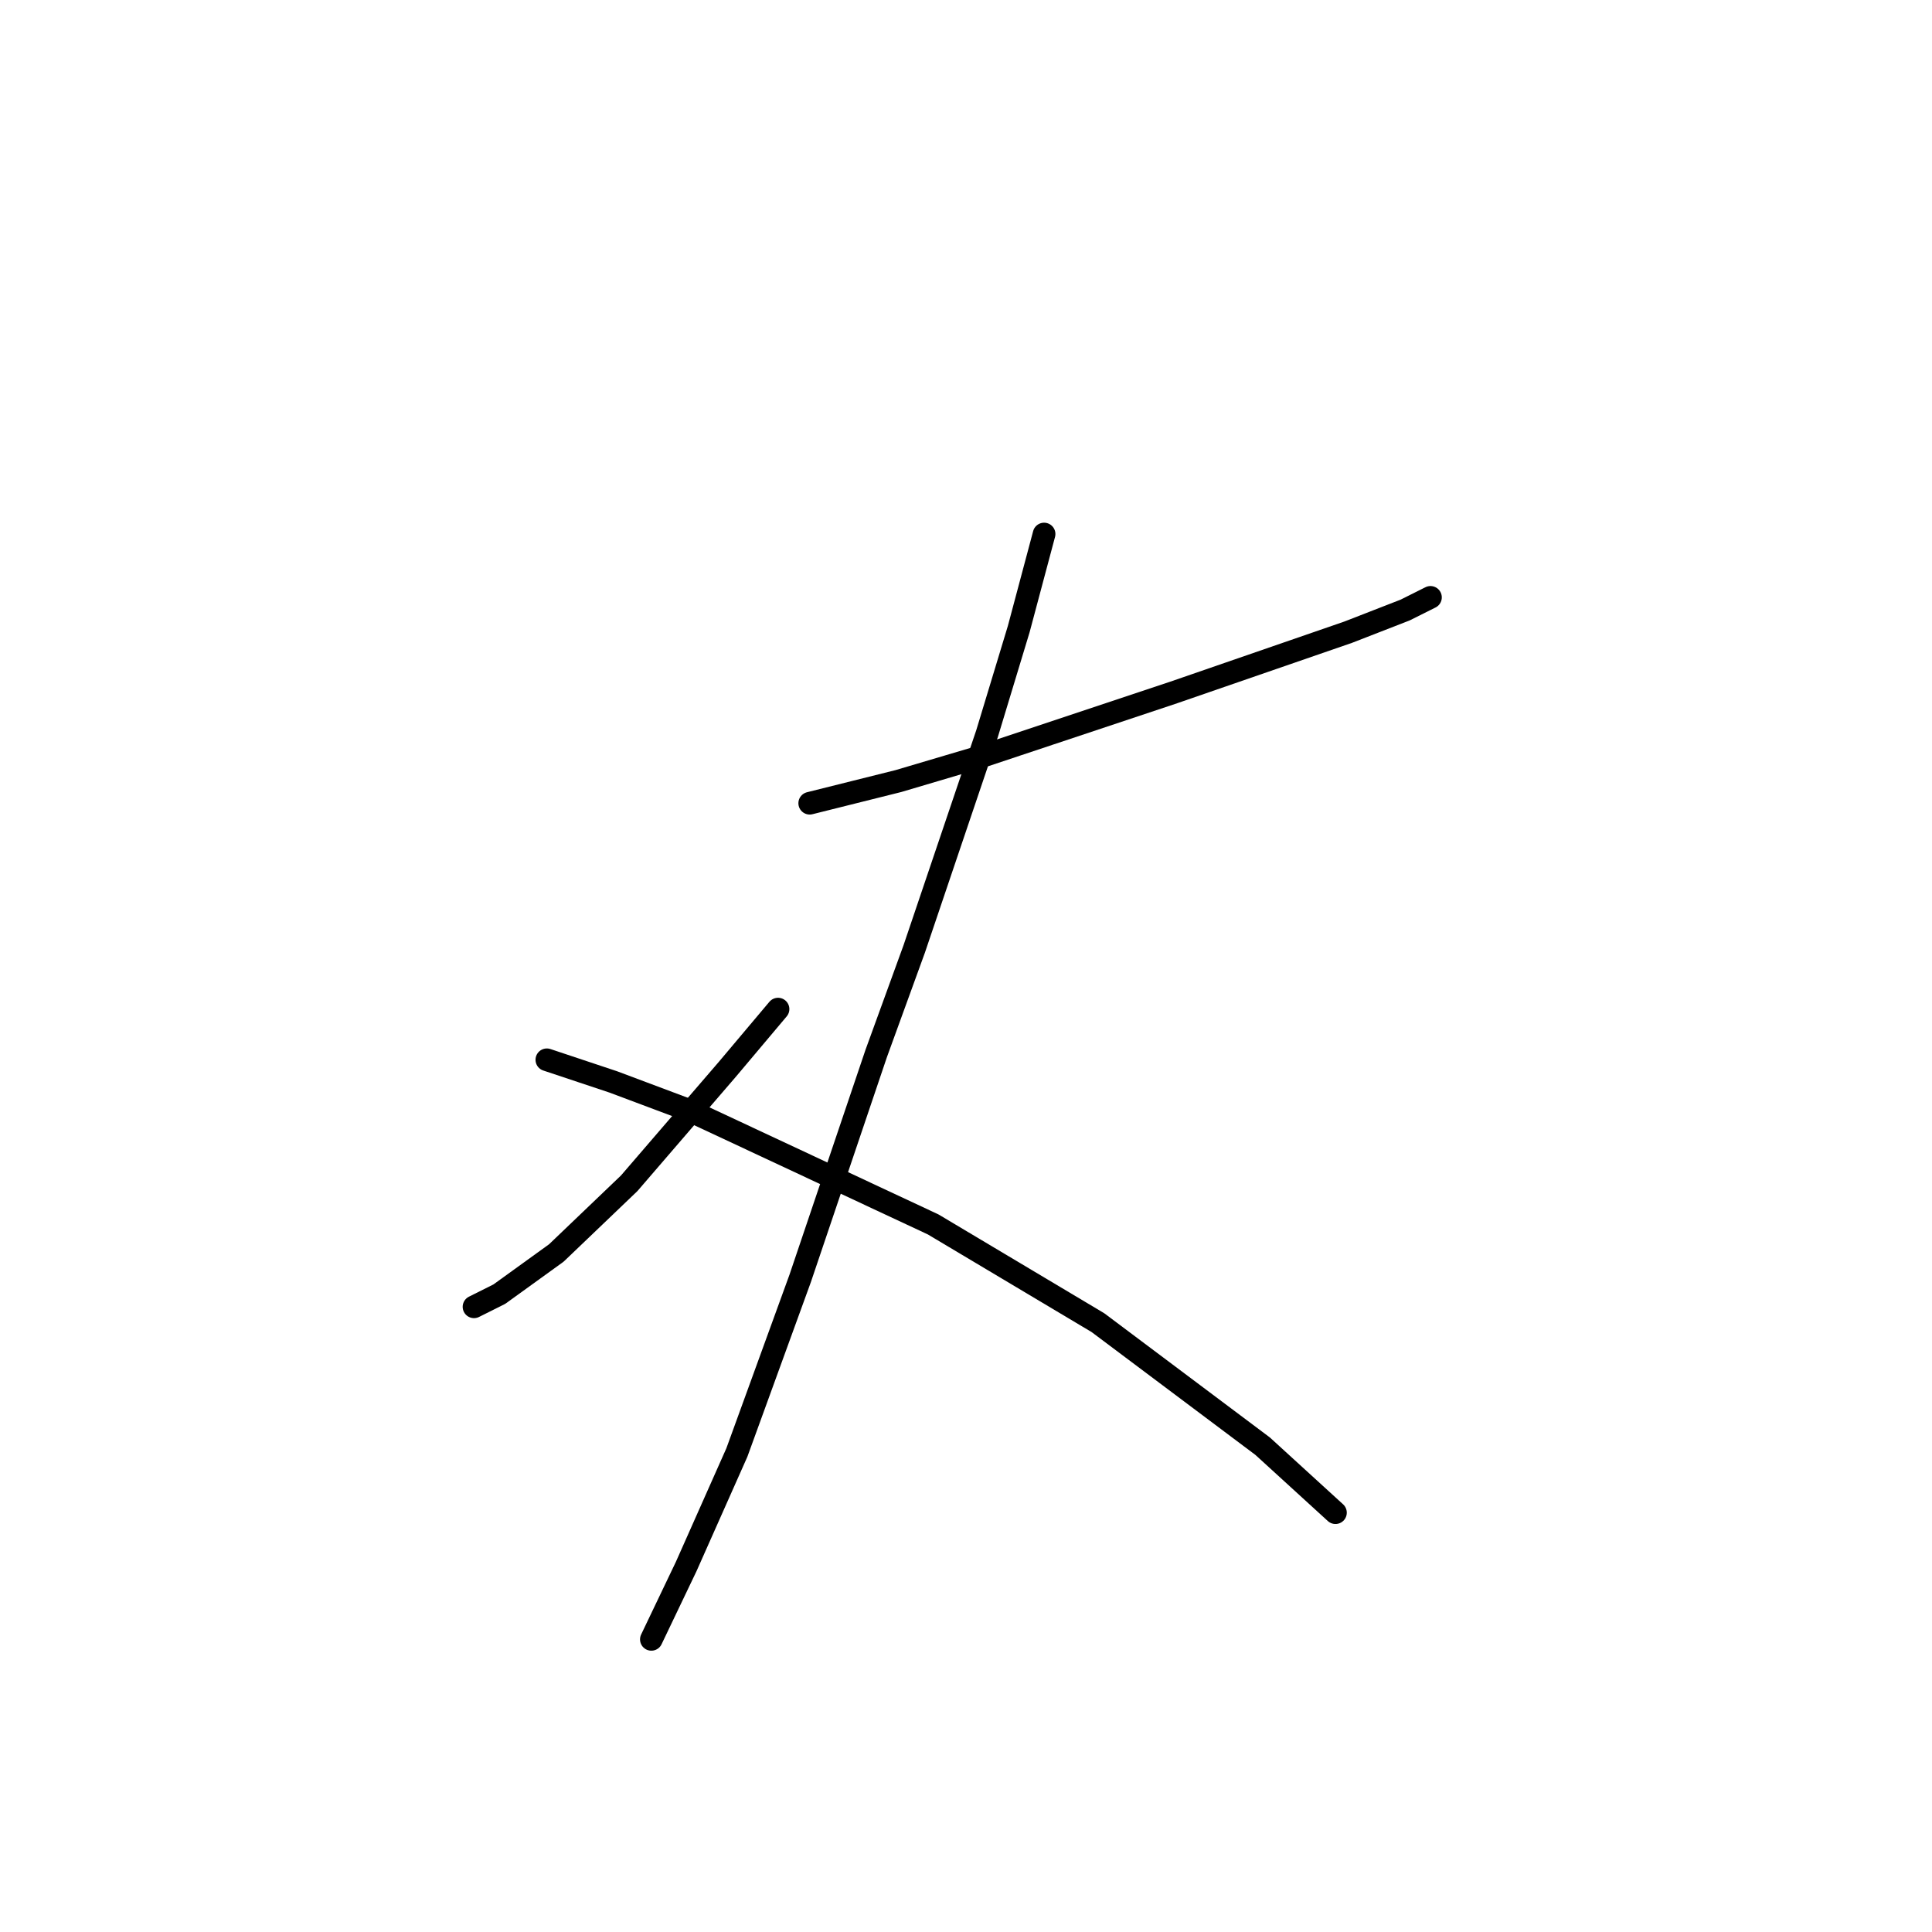 <?xml version="1.0" standalone="no"?>
    <svg width="256" height="256" xmlns="http://www.w3.org/2000/svg" version="1.1">
    <polyline stroke="black" stroke-width="3" stroke-linecap="round" fill="transparent" stroke-linejoin="round" points="107.291 106.433 119.042 103.495 130.373 100.138 155.553 91.744 178.635 83.771 186.189 80.833 189.546 79.154 189.546 79.154 " />
        <polyline stroke="black" stroke-width="3" stroke-linecap="round" fill="transparent" stroke-linejoin="round" points="138.347 70.761 134.989 83.351 130.793 97.2 121.14 125.737 116.104 139.586 106.032 169.383 97.639 192.464 90.924 207.572 86.308 217.225 86.308 217.225 " />
        <polyline stroke="black" stroke-width="3" stroke-linecap="round" fill="transparent" stroke-linejoin="round" points="103.095 133.711 96.38 141.685 83.37 156.793 73.718 166.025 66.164 171.481 62.807 173.16 62.807 173.16 " />
        <polyline stroke="black" stroke-width="3" stroke-linecap="round" fill="transparent" stroke-linejoin="round" points="72.459 140.426 81.272 143.363 91.344 147.14 123.658 162.248 145.481 175.258 167.304 191.625 176.956 200.438 176.956 200.438 " />
        </svg>